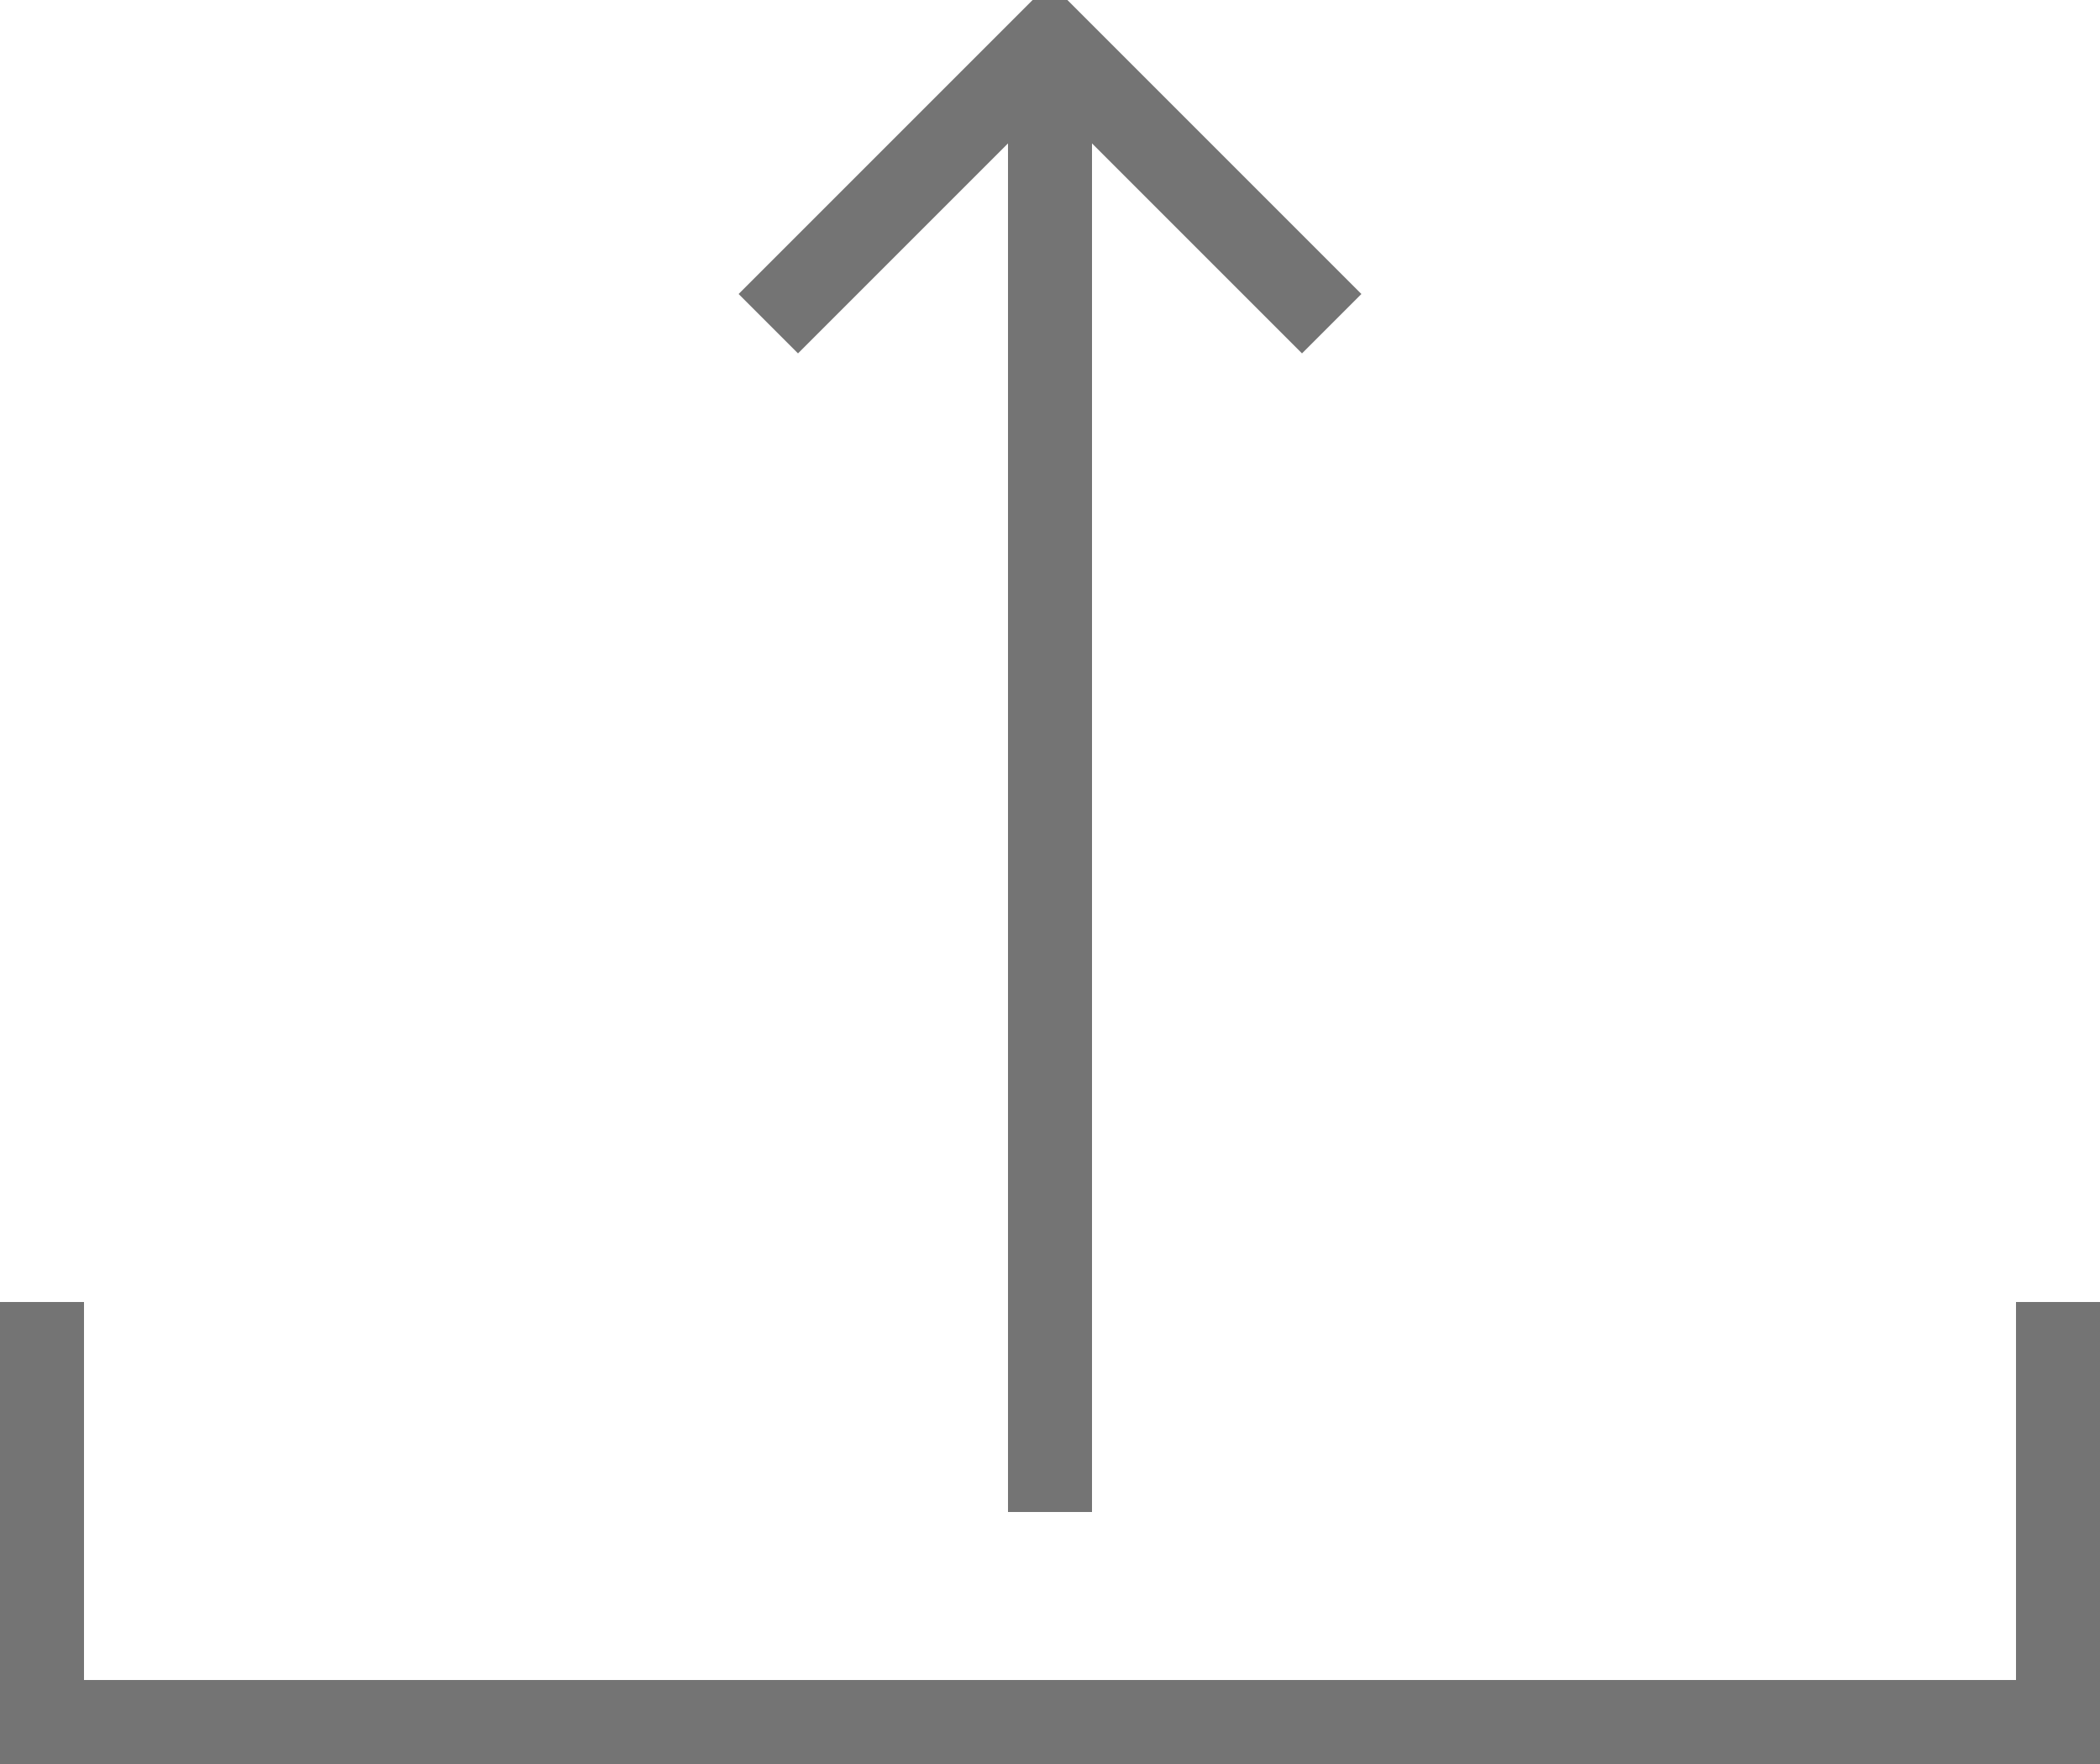 <svg width="25px" height="21px" viewBox="0 0 25 21" version="1.1" xmlns="http://www.w3.org/2000/svg">
    <g stroke="none" stroke-width="1" fill="none" fill-rule="evenodd" stroke-linecap="square">
        <path d="M12.5,17.5 L12.5,1.5 M9.5,3.5 L12.5,0.5 M15.5,3.5 L12.5,0.5" stroke="#747474"></path>
        <polyline stroke="#747474" points="0.5 16 0.5 20.5 24.5 20.5 24.5 16"></polyline>
    </g>
</svg>